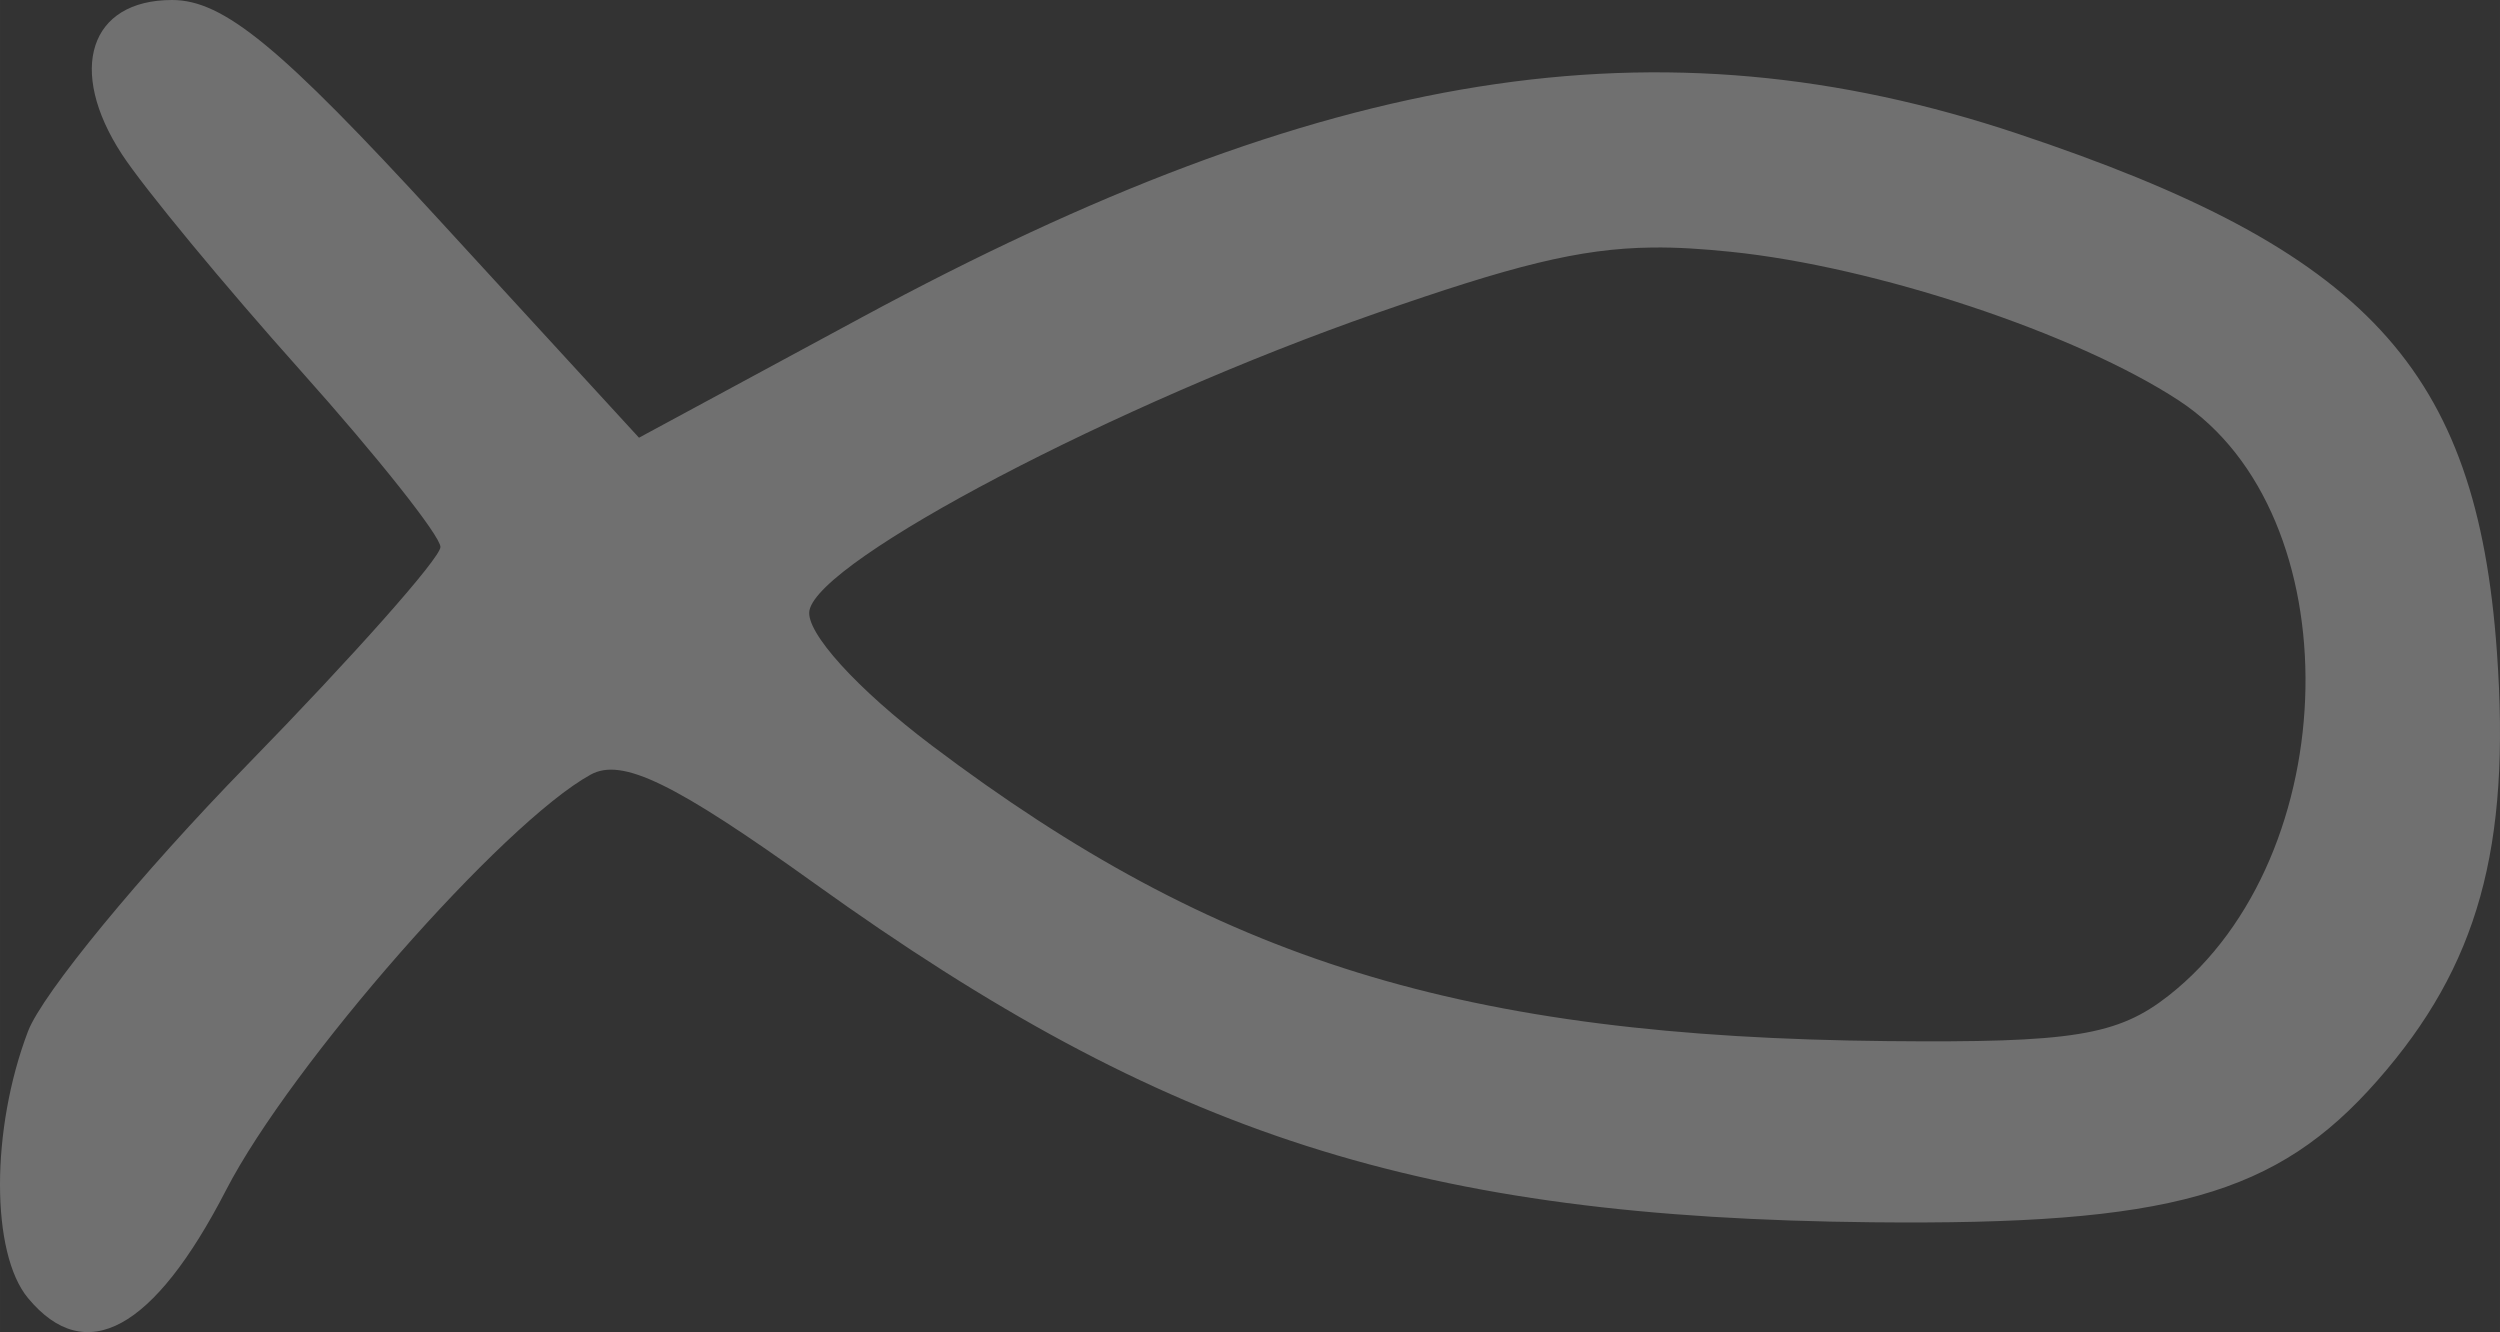 <?xml version="1.0" encoding="UTF-8" standalone="no"?>
<!-- Created with Inkscape (http://www.inkscape.org/) -->

<svg
   xmlns:dc="http://purl.org/dc/elements/1.1/"
   xmlns:cc="http://creativecommons.org/ns#"
   xmlns:rdf="http://www.w3.org/1999/02/22-rdf-syntax-ns#"
   xmlns:svg="http://www.w3.org/2000/svg"
   xmlns="http://www.w3.org/2000/svg"
   xmlns:sodipodi="http://sodipodi.sourceforge.net/DTD/sodipodi-0.dtd"
   xmlns:inkscape="http://www.inkscape.org/namespaces/inkscape"
   width="181.238mm"
   height="96.572mm"
   viewBox="0 0 642.181 342.186"
   id="svg5316"
   version="1.1"
   inkscape:version="0.91 r13725"
   sodipodi:docname="kala.svg">
  <rect x="0" y="0" width="642.181" height="342.186" fill="#333333" stroke="none"/>
  <defs
     id="defs5318" />
  <sodipodi:namedview
     id="base"
     pagecolor="#ffffff"
     bordercolor="#666666"
     borderopacity="1.0"
     inkscape:pageopacity="0.0"
     inkscape:pageshadow="2"
     inkscape:zoom="0.35"
     inkscape:cx="327.51915"
     inkscape:cy="82.521375"
     inkscape:document-units="px"
     inkscape:current-layer="layer1"
     showgrid="false"
     fit-margin-top="0"
     fit-margin-left="0"
     fit-margin-right="0"
     fit-margin-bottom="0"
     inkscape:window-width="1600"
     inkscape:window-height="871"
     inkscape:window-x="0"
     inkscape:window-y="0"
     inkscape:window-maximized="1" />
  <g
     inkscape:label="Layer 1"
     inkscape:groupmode="layer"
     id="layer1"
     transform="translate(-47.481,-272.698)">
    <path
       inkscape:connector-curvature="0"
       style="fill:#FFFFFF;fill-opacity: 0.3;"
       d="m 91.678,272.698 c -21.194,0 -27.028,17.914 -12.903,39.602 5.605,8.607 26.303,33.666 46.014,55.71 19.709,22.044 35.828,42.388 35.828,45.201 0,2.814 -22.324,27.984 -49.624,55.954 -27.3,27.97 -52.643,58.785 -56.318,68.451 -9.596,25.185 -9.588,56.982 0,68.532 14.783,17.814 32.29,8.299 50.881,-27.754 16.655,-32.296 71.047,-94.285 93.648,-106.713 8.06,-4.432 21.527,2.126 57.699,28.078 90.303,64.789 155.731,85.722 271.45,86.913 76.49,0.787 103.933,-6.925 129.881,-36.477 25.812,-29.399 34.243,-59.654 30.634,-110.081 -5.202,-72.717 -33.337,-103.125 -123.146,-133.087 -92.248,-30.776 -177.77,-17.169 -297.013,47.27 l -57.089,30.837 -51.573,-56.197 c -40.538,-44.207 -55.126,-56.238 -68.369,-56.238 z m 380.234,63.582 c 6.291,-0.083 12.758,0.343 20.124,1.095 37.193,3.797 88.697,20.888 115.154,38.222 44.514,29.166 43.014,116.929 -2.597,152.807 -13.113,10.314 -24.774,12.198 -72.427,11.726 -108.857,-1.078 -172.124,-20.652 -245.319,-75.917 -19.262,-14.543 -32.51,-29.176 -31.447,-34.692 2.526,-13.12 78.892,-53.137 145.828,-76.444 34.61,-12.052 51.808,-16.575 70.683,-16.798 z"
       id="path3859" />
  </g>
</svg>

